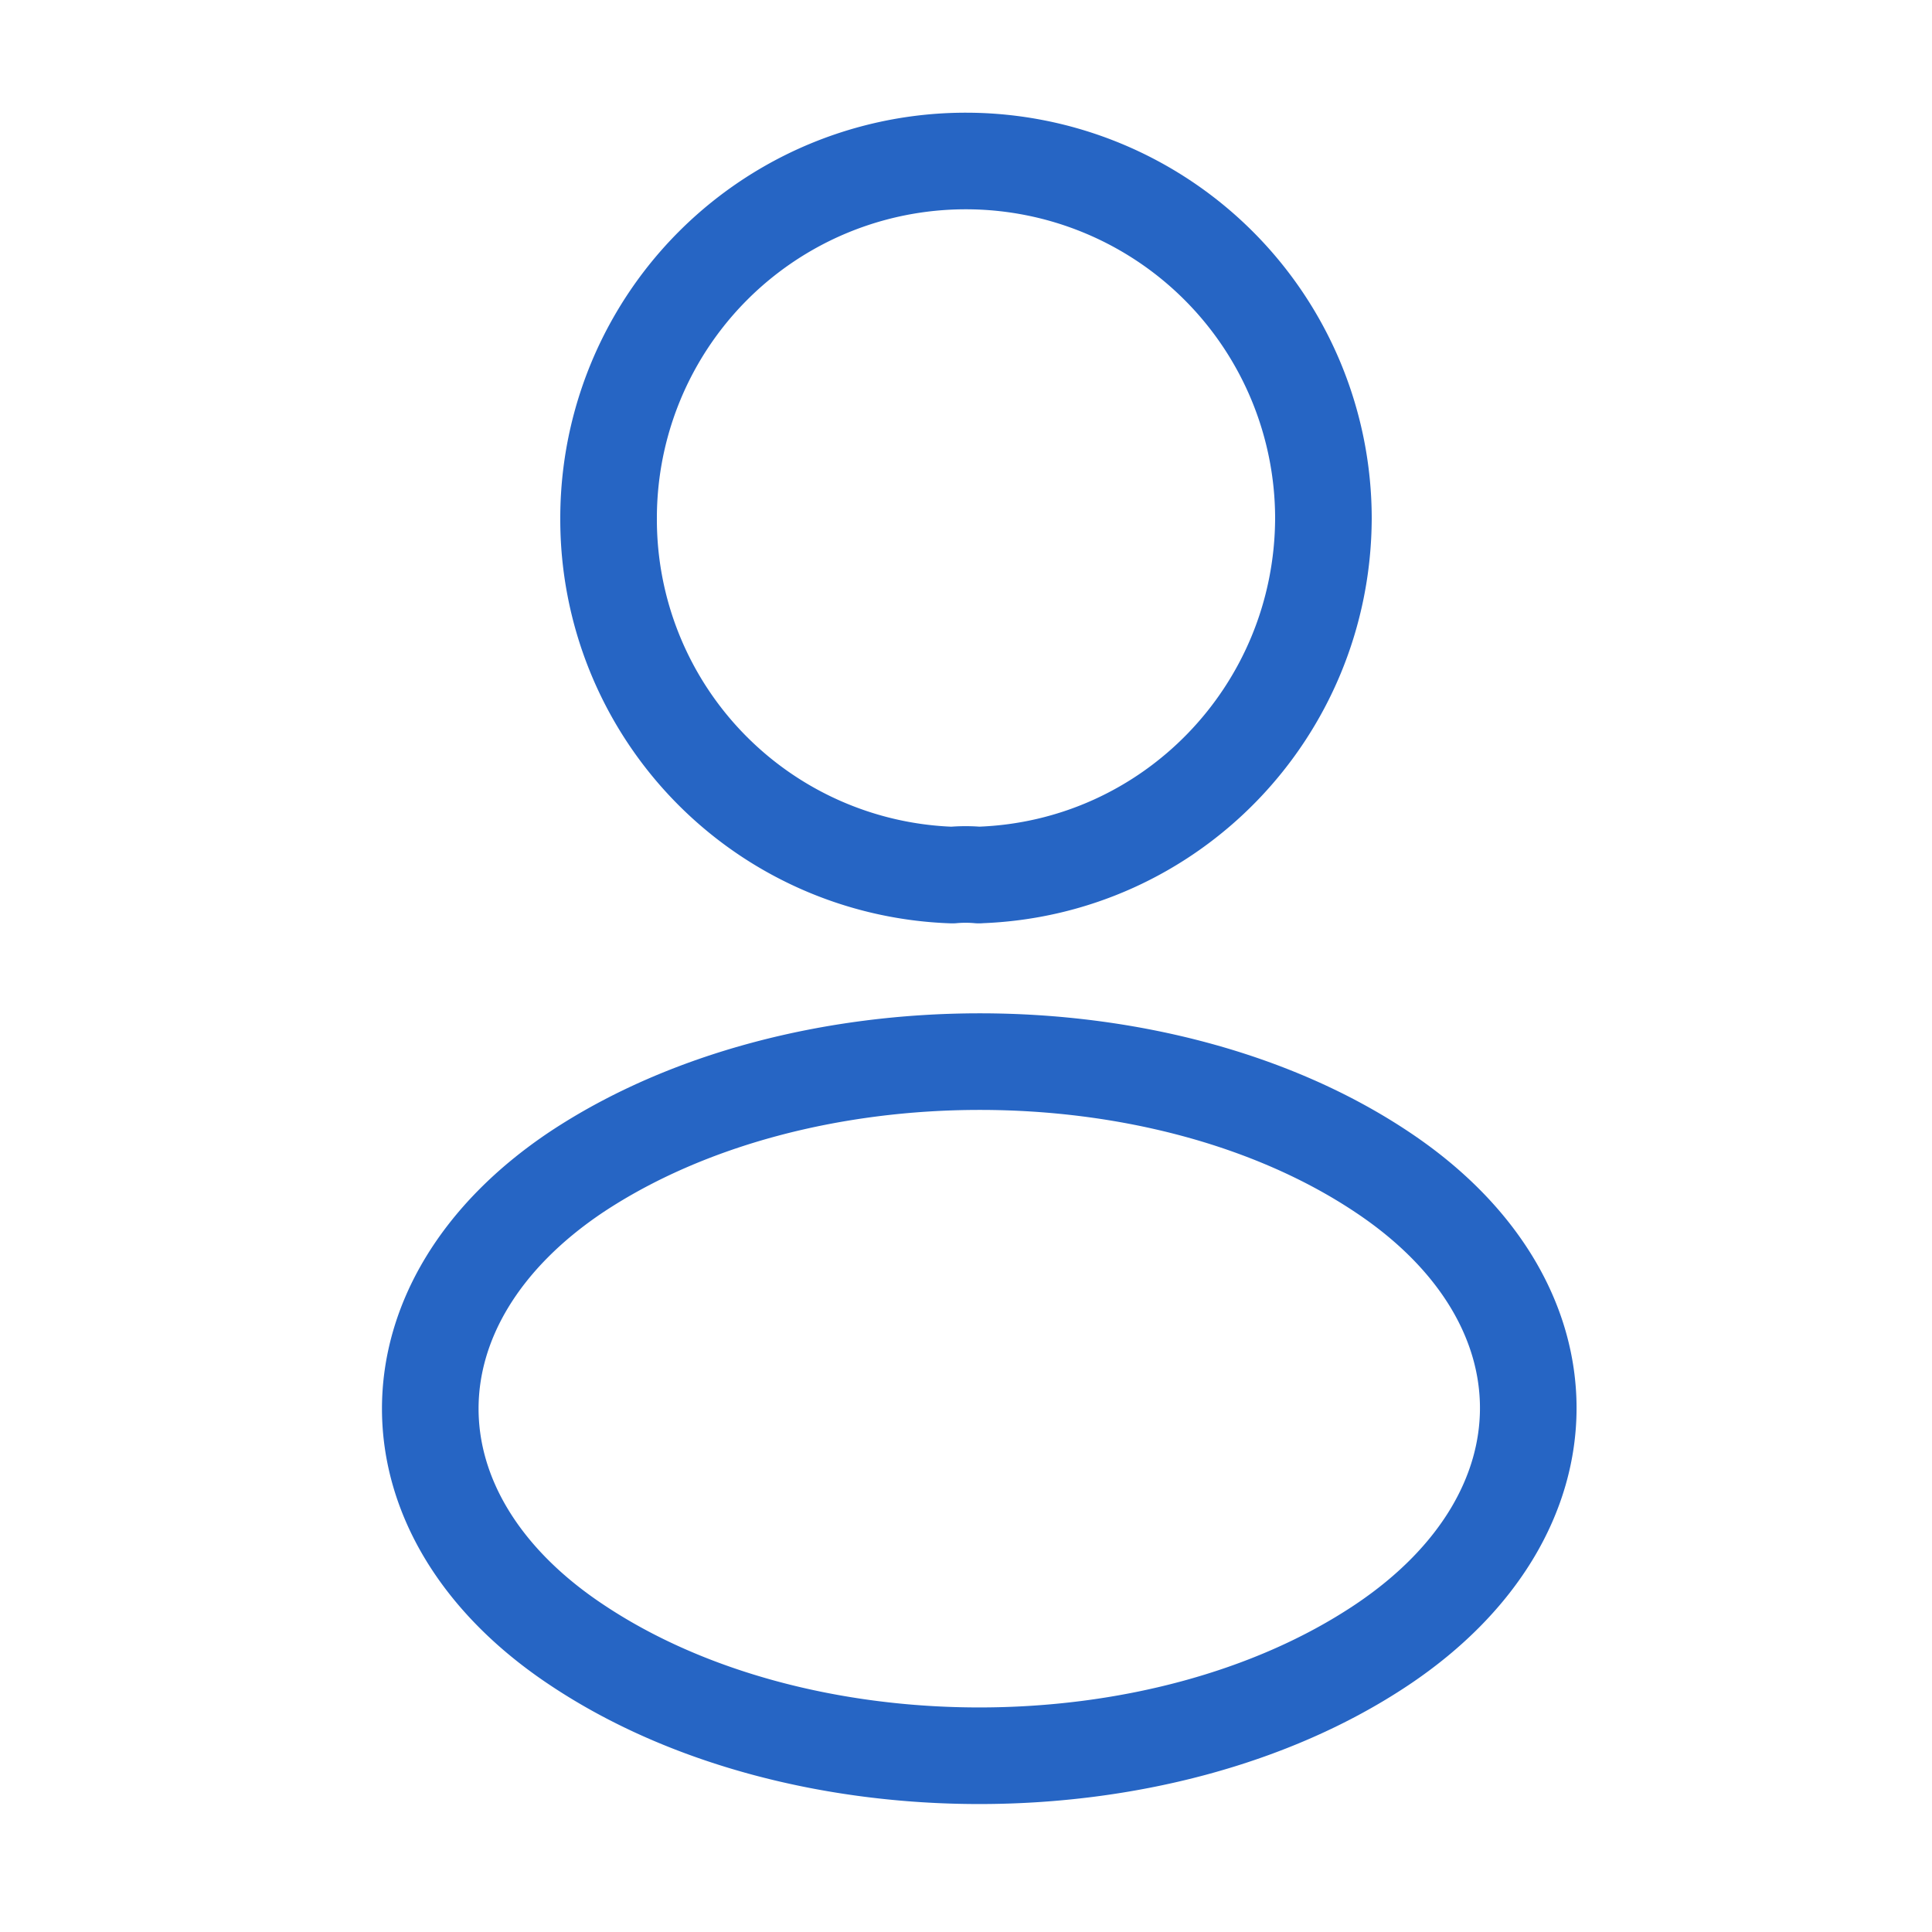 <svg width="30" height="30" fill="none" xmlns="http://www.w3.org/2000/svg"><path d="M15.2 13.588a2.272 2.272 0 0 0-.412 0A5.525 5.525 0 0 1 9.45 8.05 5.545 5.545 0 0 1 15 2.5a5.553 5.553 0 0 1 5.55 5.55c-.012 3-2.375 5.438-5.35 5.537ZM8.95 18.2c-3.025 2.025-3.025 5.325 0 7.338 3.437 2.3 9.075 2.3 12.512 0 3.025-2.026 3.025-5.326 0-7.338-3.425-2.287-9.062-2.287-12.512 0Z" stroke="#2665C4" stroke-width="1.5" stroke-linecap="round" stroke-linejoin="round"/></svg>